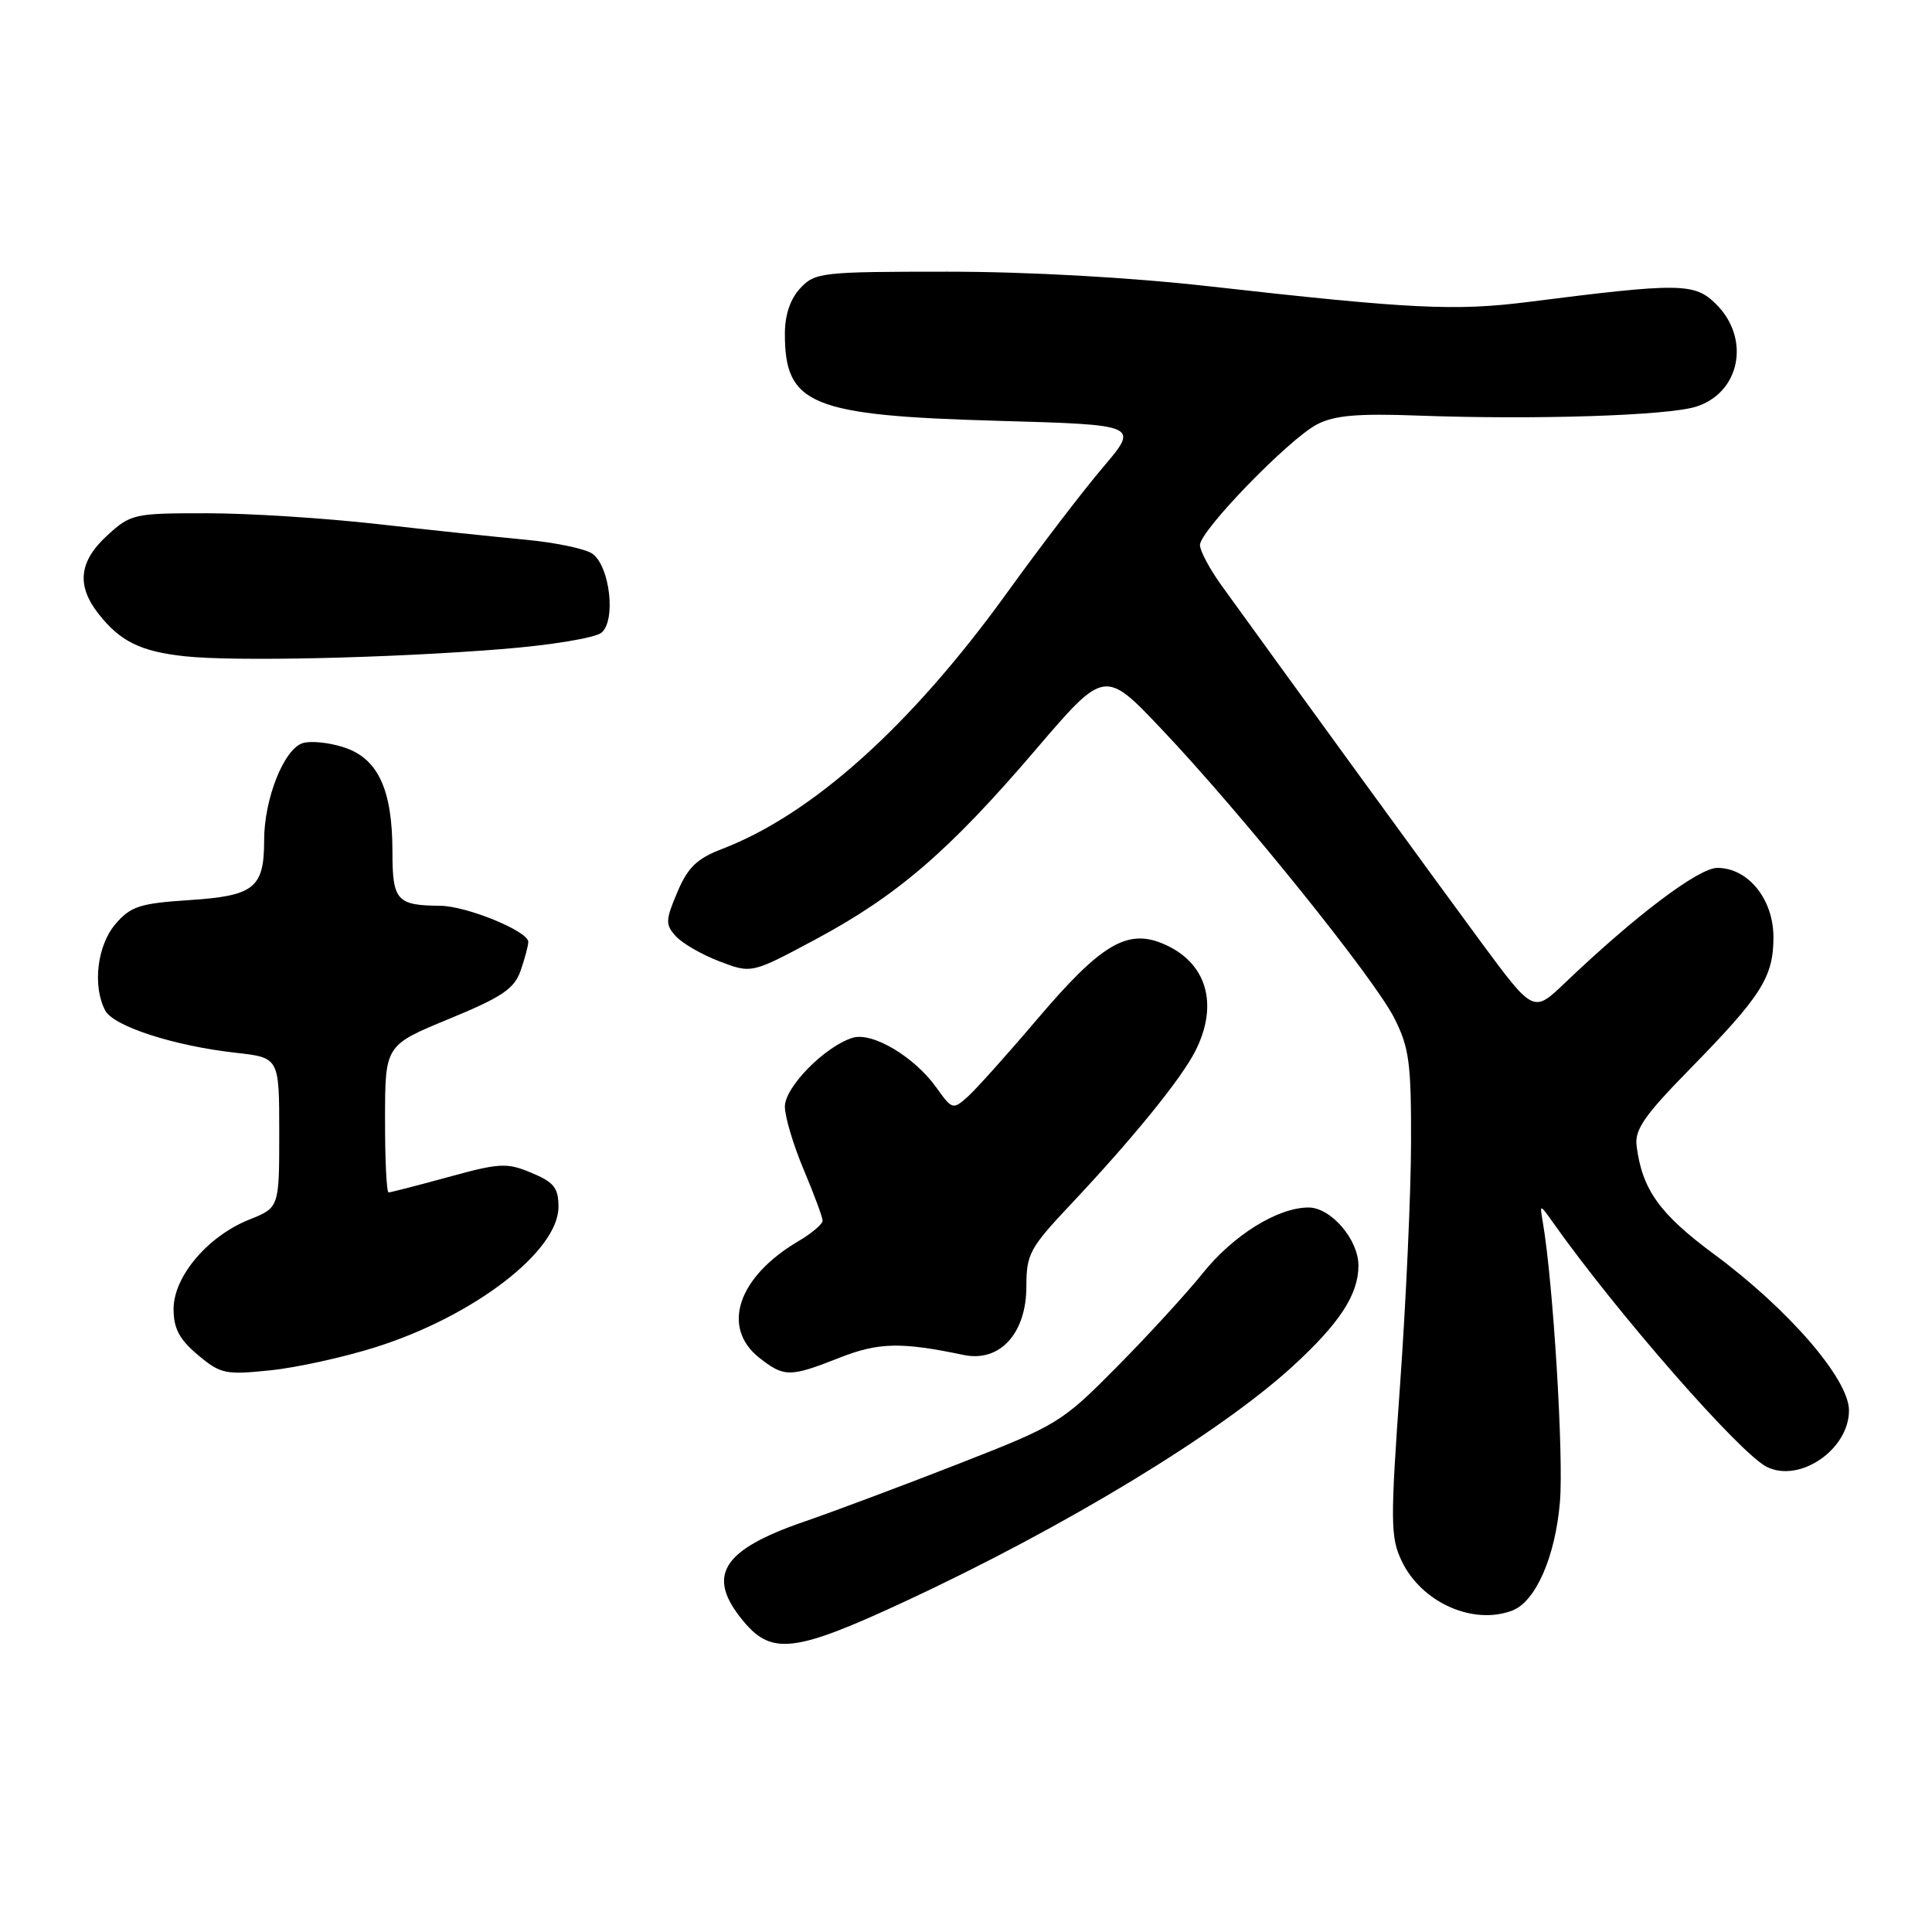 <?xml version="1.0" encoding="UTF-8" standalone="no"?>
<!DOCTYPE svg PUBLIC "-//W3C//DTD SVG 1.1//EN" "http://www.w3.org/Graphics/SVG/1.1/DTD/svg11.dtd" >
<svg xmlns="http://www.w3.org/2000/svg" xmlns:xlink="http://www.w3.org/1999/xlink" version="1.1" viewBox="0 0 256 256">
 <g >
 <path fill="currentColor"
d=" M 120.00 212.16 C 141.14 202.33 161.64 189.88 171.30 181.03 C 177.53 175.31 180.00 171.53 180.00 167.68 C 180.00 164.24 176.35 160.00 173.39 160.00 C 169.30 160.00 163.40 163.67 159.35 168.73 C 157.25 171.35 152.15 176.92 148.01 181.10 C 140.69 188.50 140.15 188.83 127.00 193.97 C 119.58 196.87 110.39 200.31 106.58 201.62 C 95.55 205.41 93.48 208.85 98.59 214.92 C 102.30 219.34 105.46 218.93 120.00 212.16 Z  M 200.40 213.40 C 203.49 212.21 206.09 206.27 206.70 199.01 C 207.21 192.98 205.81 170.04 204.44 162.00 C 204.01 159.50 204.01 159.50 205.76 161.96 C 214.23 173.94 230.56 192.61 234.11 194.37 C 238.48 196.54 245.00 192.06 245.00 186.89 C 245.00 182.75 237.02 173.51 227.15 166.21 C 219.90 160.85 217.60 157.64 216.86 151.85 C 216.58 149.70 217.88 147.81 223.88 141.69 C 233.39 131.98 234.99 129.48 234.99 124.20 C 235.00 119.16 231.64 115.00 227.56 115.00 C 225.07 115.00 216.69 121.33 207.34 130.26 C 203.19 134.23 203.19 134.23 196.27 124.87 C 190.28 116.75 170.43 89.46 161.84 77.55 C 160.28 75.38 159.00 72.98 159.00 72.22 C 159.00 70.32 170.79 58.17 174.50 56.24 C 176.82 55.03 179.86 54.77 188.00 55.07 C 203.50 55.64 221.05 55.07 224.76 53.88 C 230.58 52.02 231.98 44.89 227.42 40.33 C 224.56 37.47 222.72 37.44 202.50 40.01 C 192.82 41.23 186.98 40.95 160.25 37.94 C 149.69 36.75 136.24 36.00 125.54 36.00 C 108.86 36.00 107.99 36.10 106.04 38.19 C 104.71 39.61 104.00 41.73 104.00 44.25 C 104.00 53.65 107.47 55.06 132.22 55.76 C 150.94 56.29 150.94 56.29 146.17 61.90 C 143.55 64.98 137.83 72.45 133.47 78.50 C 120.76 96.12 107.67 107.89 95.68 112.49 C 92.36 113.76 91.14 114.93 89.75 118.22 C 88.17 121.95 88.15 122.51 89.55 124.05 C 90.40 125.00 93.01 126.50 95.34 127.39 C 99.59 129.01 99.59 129.01 108.05 124.48 C 118.87 118.69 125.76 112.76 137.18 99.40 C 146.37 88.65 146.37 88.65 153.93 96.63 C 164.45 107.72 182.05 129.57 184.75 134.90 C 186.72 138.79 187.00 140.84 186.97 151.42 C 186.96 158.06 186.30 172.48 185.52 183.45 C 184.22 201.63 184.24 203.70 185.72 206.82 C 188.33 212.33 195.19 215.40 200.40 213.40 Z  M 49.80 178.50 C 62.80 174.39 74.00 165.79 74.00 159.92 C 74.00 157.40 73.41 156.65 70.43 155.41 C 67.17 154.04 66.22 154.09 59.42 155.96 C 55.33 157.08 51.76 158.00 51.49 158.00 C 51.22 158.00 51.01 153.61 51.02 148.25 C 51.03 138.50 51.03 138.50 59.50 135.01 C 66.54 132.11 68.14 131.03 68.99 128.61 C 69.54 127.01 70.00 125.30 70.00 124.80 C 70.00 123.39 61.84 120.05 58.33 120.02 C 52.57 119.98 52.00 119.33 52.00 112.86 C 52.00 104.63 50.10 100.52 45.61 99.04 C 43.64 98.39 41.17 98.13 40.11 98.47 C 37.62 99.25 35.00 105.86 35.00 111.33 C 35.00 117.67 33.70 118.71 25.05 119.27 C 18.53 119.70 17.32 120.09 15.30 122.44 C 12.87 125.27 12.23 130.69 13.95 133.91 C 15.07 136.00 23.09 138.59 31.25 139.50 C 37.00 140.14 37.00 140.14 37.00 150.08 C 37.00 160.02 37.00 160.02 33.01 161.61 C 27.52 163.81 23.00 169.15 23.00 173.45 C 23.00 176.02 23.76 177.47 26.21 179.53 C 29.21 182.05 29.87 182.19 35.77 181.58 C 39.26 181.23 45.57 179.84 49.80 178.50 Z  M 111.21 179.92 C 116.40 177.87 119.40 177.80 127.69 179.54 C 132.48 180.54 136.00 176.69 136.00 170.46 C 136.00 166.19 136.45 165.35 141.81 159.66 C 150.07 150.89 156.48 143.01 158.37 139.30 C 161.57 133.02 159.87 127.43 154.04 125.02 C 149.33 123.07 145.86 125.15 137.57 134.89 C 133.55 139.63 129.35 144.31 128.24 145.31 C 126.27 147.07 126.16 147.03 124.09 144.13 C 121.16 140.01 115.56 136.69 112.95 137.52 C 109.26 138.69 104.00 144.05 104.00 146.63 C 104.00 147.97 105.12 151.73 106.50 155.00 C 107.88 158.27 109.00 161.31 109.00 161.75 C 109.00 162.20 107.55 163.43 105.78 164.47 C 97.74 169.22 95.52 175.90 100.63 179.93 C 103.91 182.50 104.66 182.50 111.21 179.92 Z  M 66.35 86.02 C 72.97 85.50 78.86 84.53 79.70 83.83 C 81.64 82.23 80.82 75.07 78.51 73.38 C 77.61 72.73 73.64 71.89 69.69 71.52 C 65.74 71.15 56.88 70.22 50.00 69.44 C 43.12 68.66 32.99 68.01 27.47 68.01 C 17.77 68.00 17.34 68.09 14.22 70.94 C 10.45 74.39 10.10 77.59 13.08 81.37 C 15.94 85.00 18.65 86.33 24.50 86.96 C 31.04 87.67 51.44 87.21 66.35 86.02 Z "/>
</g>
</svg>